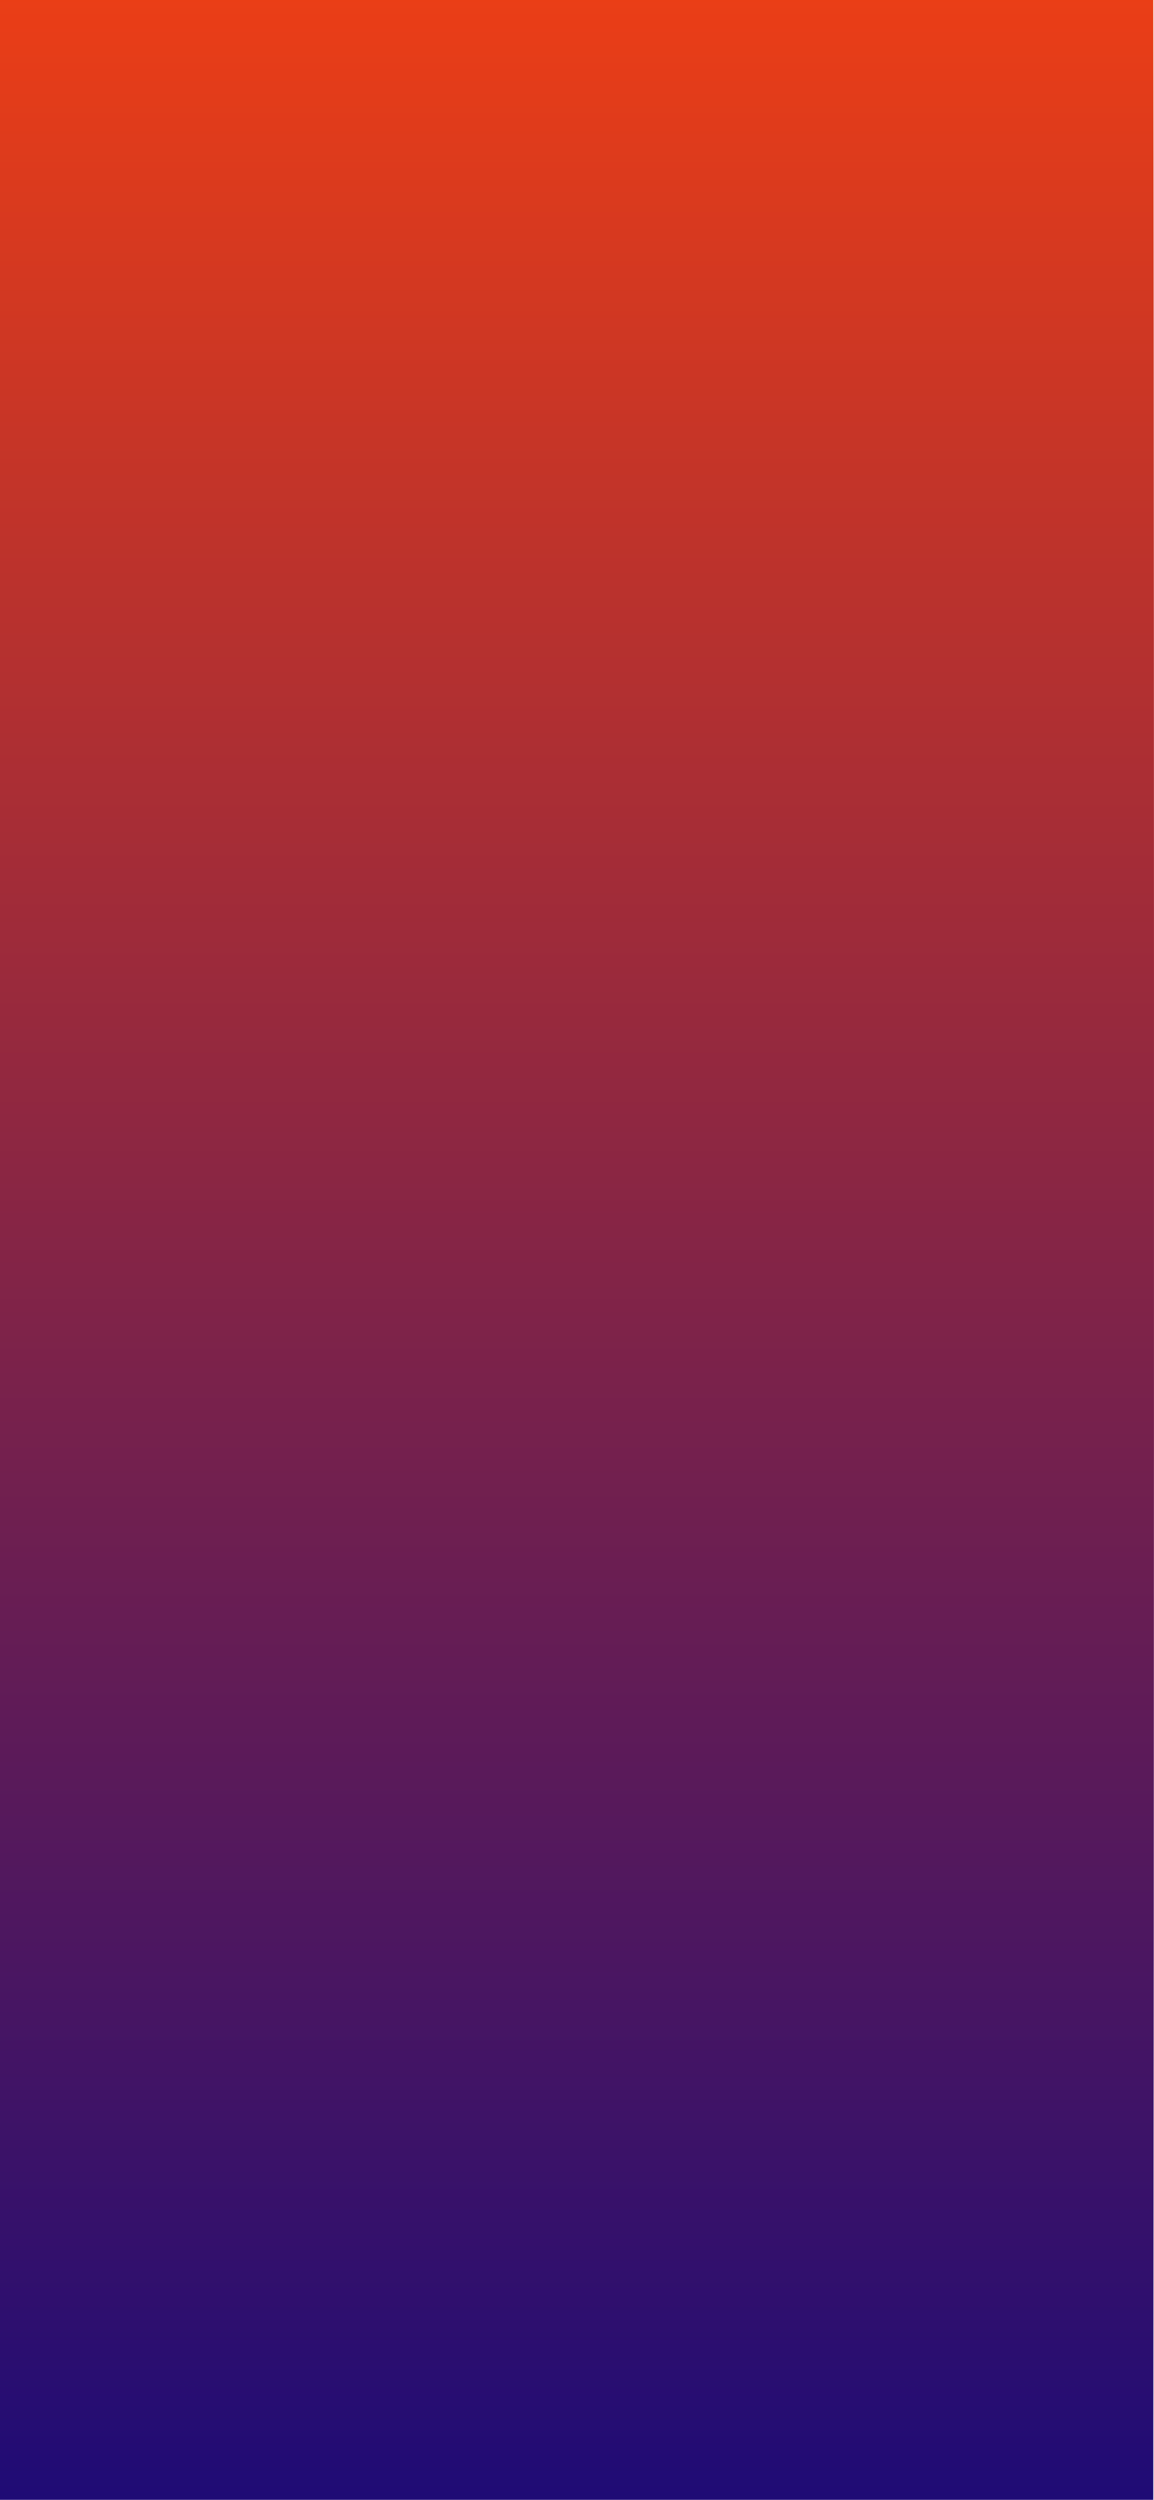 <svg xmlns="http://www.w3.org/2000/svg" xmlns:xlink="http://www.w3.org/1999/xlink" width="375" height="812.189" viewBox="0 0 375 812.189">
  <defs>
    <linearGradient id="linear-gradient" x1="0.5" x2="0.5" y2="1" gradientUnits="objectBoundingBox">
      <stop offset="0" stop-color="#eb3e16"/>
      <stop offset="1" stop-color="#1e0b76"/>
    </linearGradient>
  </defs>
  <path id="Path_1117" data-name="Path 1117" d="M63,5403.829H437.763c.534-530.048,0-812.189,0-812.189H63Z" transform="translate(-63 -4591.64)" fill="url(#linear-gradient)"/>
</svg>
